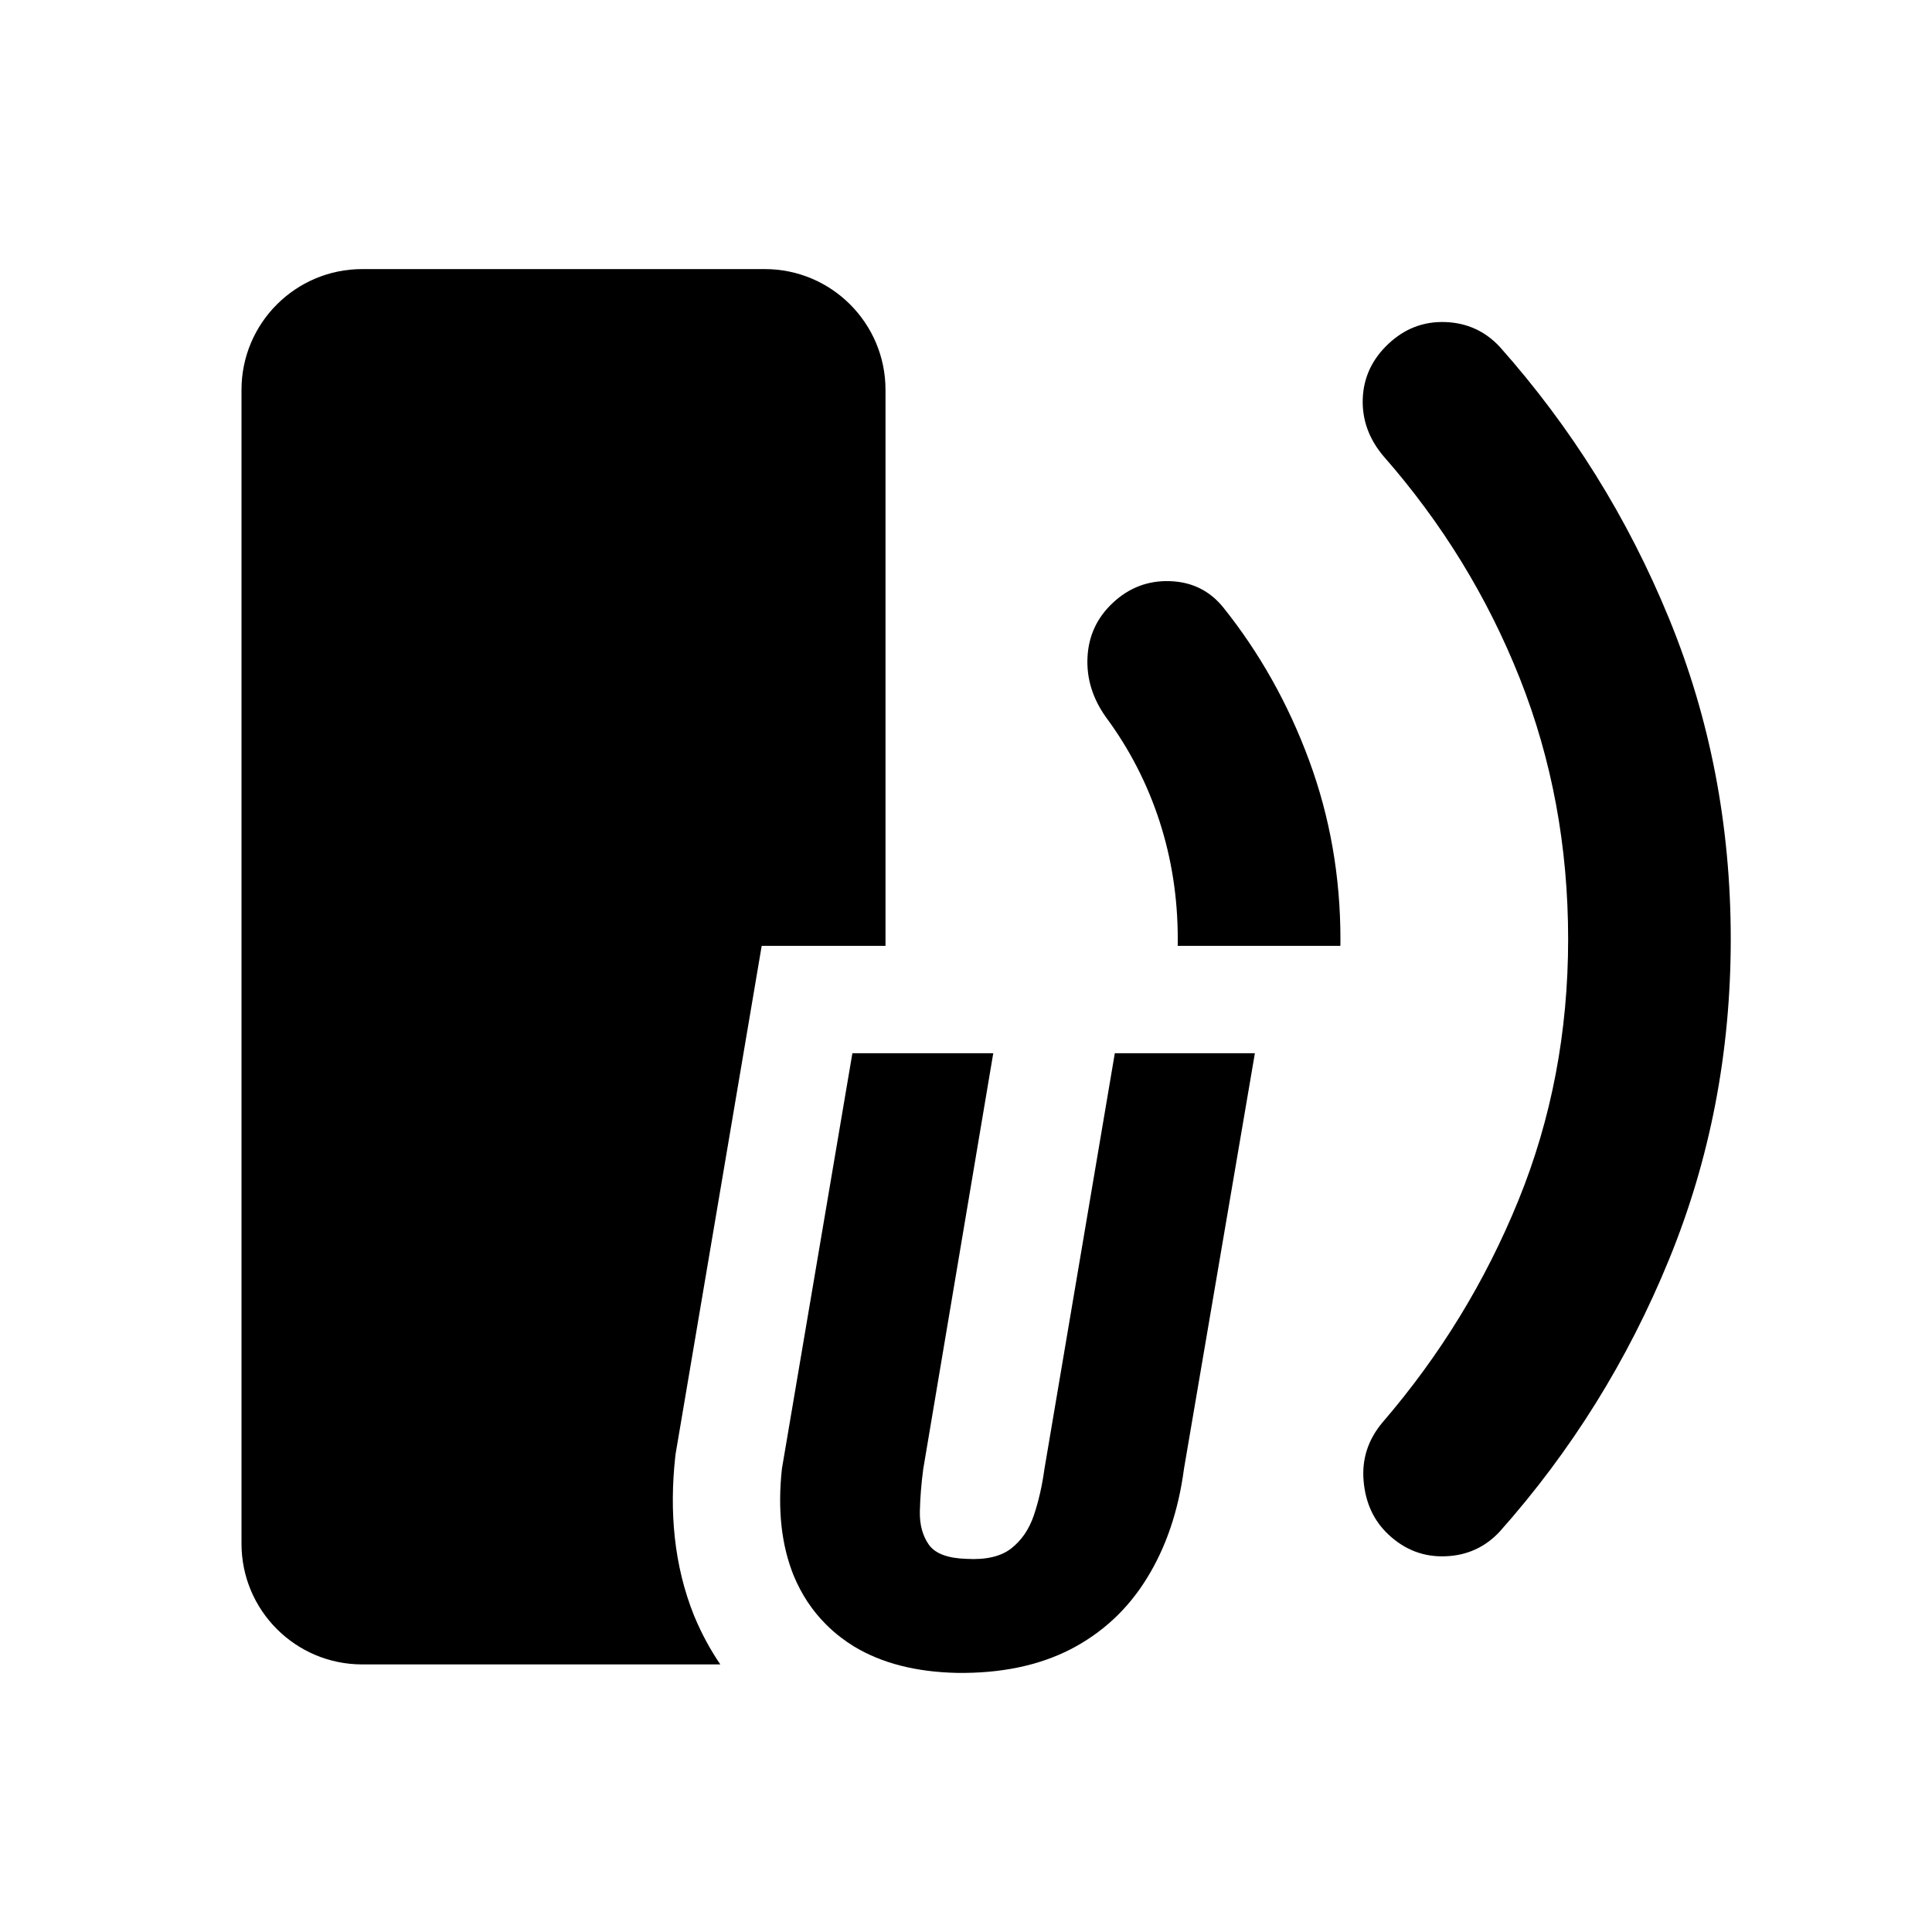 <svg width="36" height="36" viewBox="0 0 36 36" fill="none" xmlns="http://www.w3.org/2000/svg">
<path d="M4.5 7.264C4.5 6.022 5.507 5.014 6.75 5.014H14.25C15.493 5.014 16.5 6.022 16.5 7.264V17.625H14.193L12.589 27.091L12.582 27.149C12.472 28.158 12.555 29.167 12.934 30.108L12.939 30.119L12.943 30.129C13.075 30.444 13.235 30.74 13.422 31.014H6.75C5.507 31.014 4.5 30.007 4.5 28.764V7.264Z" fill="currentColor"/>
<path d="M21.945 17.625H24.976C24.976 17.584 24.977 17.542 24.977 17.5C24.977 16.333 24.782 15.222 24.393 14.168C24.004 13.114 23.471 12.165 22.795 11.32C22.542 11.007 22.211 10.843 21.802 10.829C21.393 10.815 21.037 10.95 20.734 11.235C20.441 11.51 20.284 11.847 20.264 12.246C20.244 12.644 20.36 13.019 20.613 13.371C21.047 13.959 21.378 14.602 21.605 15.3C21.832 15.998 21.946 16.731 21.946 17.5C21.946 17.542 21.946 17.584 21.945 17.625Z" fill="currentColor"/>
<path d="M25.409 27.597C25.444 28.005 25.598 28.337 25.871 28.593C26.174 28.878 26.527 29.014 26.931 28.999C27.335 28.985 27.674 28.831 27.947 28.537C29.28 27.037 30.331 25.349 31.098 23.474C31.866 21.599 32.25 19.608 32.25 17.5C32.25 15.383 31.866 13.39 31.098 11.52C30.331 9.649 29.28 7.964 27.947 6.464C27.674 6.17 27.335 6.016 26.931 6.001C26.527 5.987 26.174 6.122 25.871 6.407C25.568 6.692 25.409 7.031 25.393 7.425C25.378 7.819 25.507 8.178 25.78 8.501C26.871 9.744 27.717 11.123 28.318 12.637C28.919 14.152 29.22 15.773 29.22 17.5C29.22 19.228 28.911 20.849 28.295 22.363C27.679 23.878 26.835 25.256 25.765 26.5C25.492 26.823 25.373 27.188 25.409 27.597Z" fill="currentColor"/>
<path d="M22.062 27.367C21.958 28.154 21.726 28.836 21.367 29.414C21.013 29.987 20.539 30.427 19.945 30.734C19.351 31.037 18.648 31.182 17.836 31.172C17.07 31.156 16.43 30.992 15.914 30.68C15.828 30.627 15.746 30.571 15.668 30.511C15.619 30.474 15.572 30.435 15.526 30.395C15.479 30.353 15.432 30.31 15.388 30.265C15.134 30.011 14.934 29.709 14.789 29.359C14.56 28.792 14.487 28.128 14.57 27.367L15.883 19.625H18.508L17.203 27.375C17.167 27.646 17.146 27.909 17.14 28.164C17.135 28.414 17.193 28.622 17.312 28.789C17.432 28.951 17.664 29.037 18.008 29.047C18.372 29.068 18.651 29.003 18.844 28.852C19.036 28.701 19.177 28.495 19.265 28.234C19.354 27.969 19.419 27.682 19.461 27.375L20.773 19.625H23.383L22.062 27.367Z" fill="currentColor"/>
</svg>
